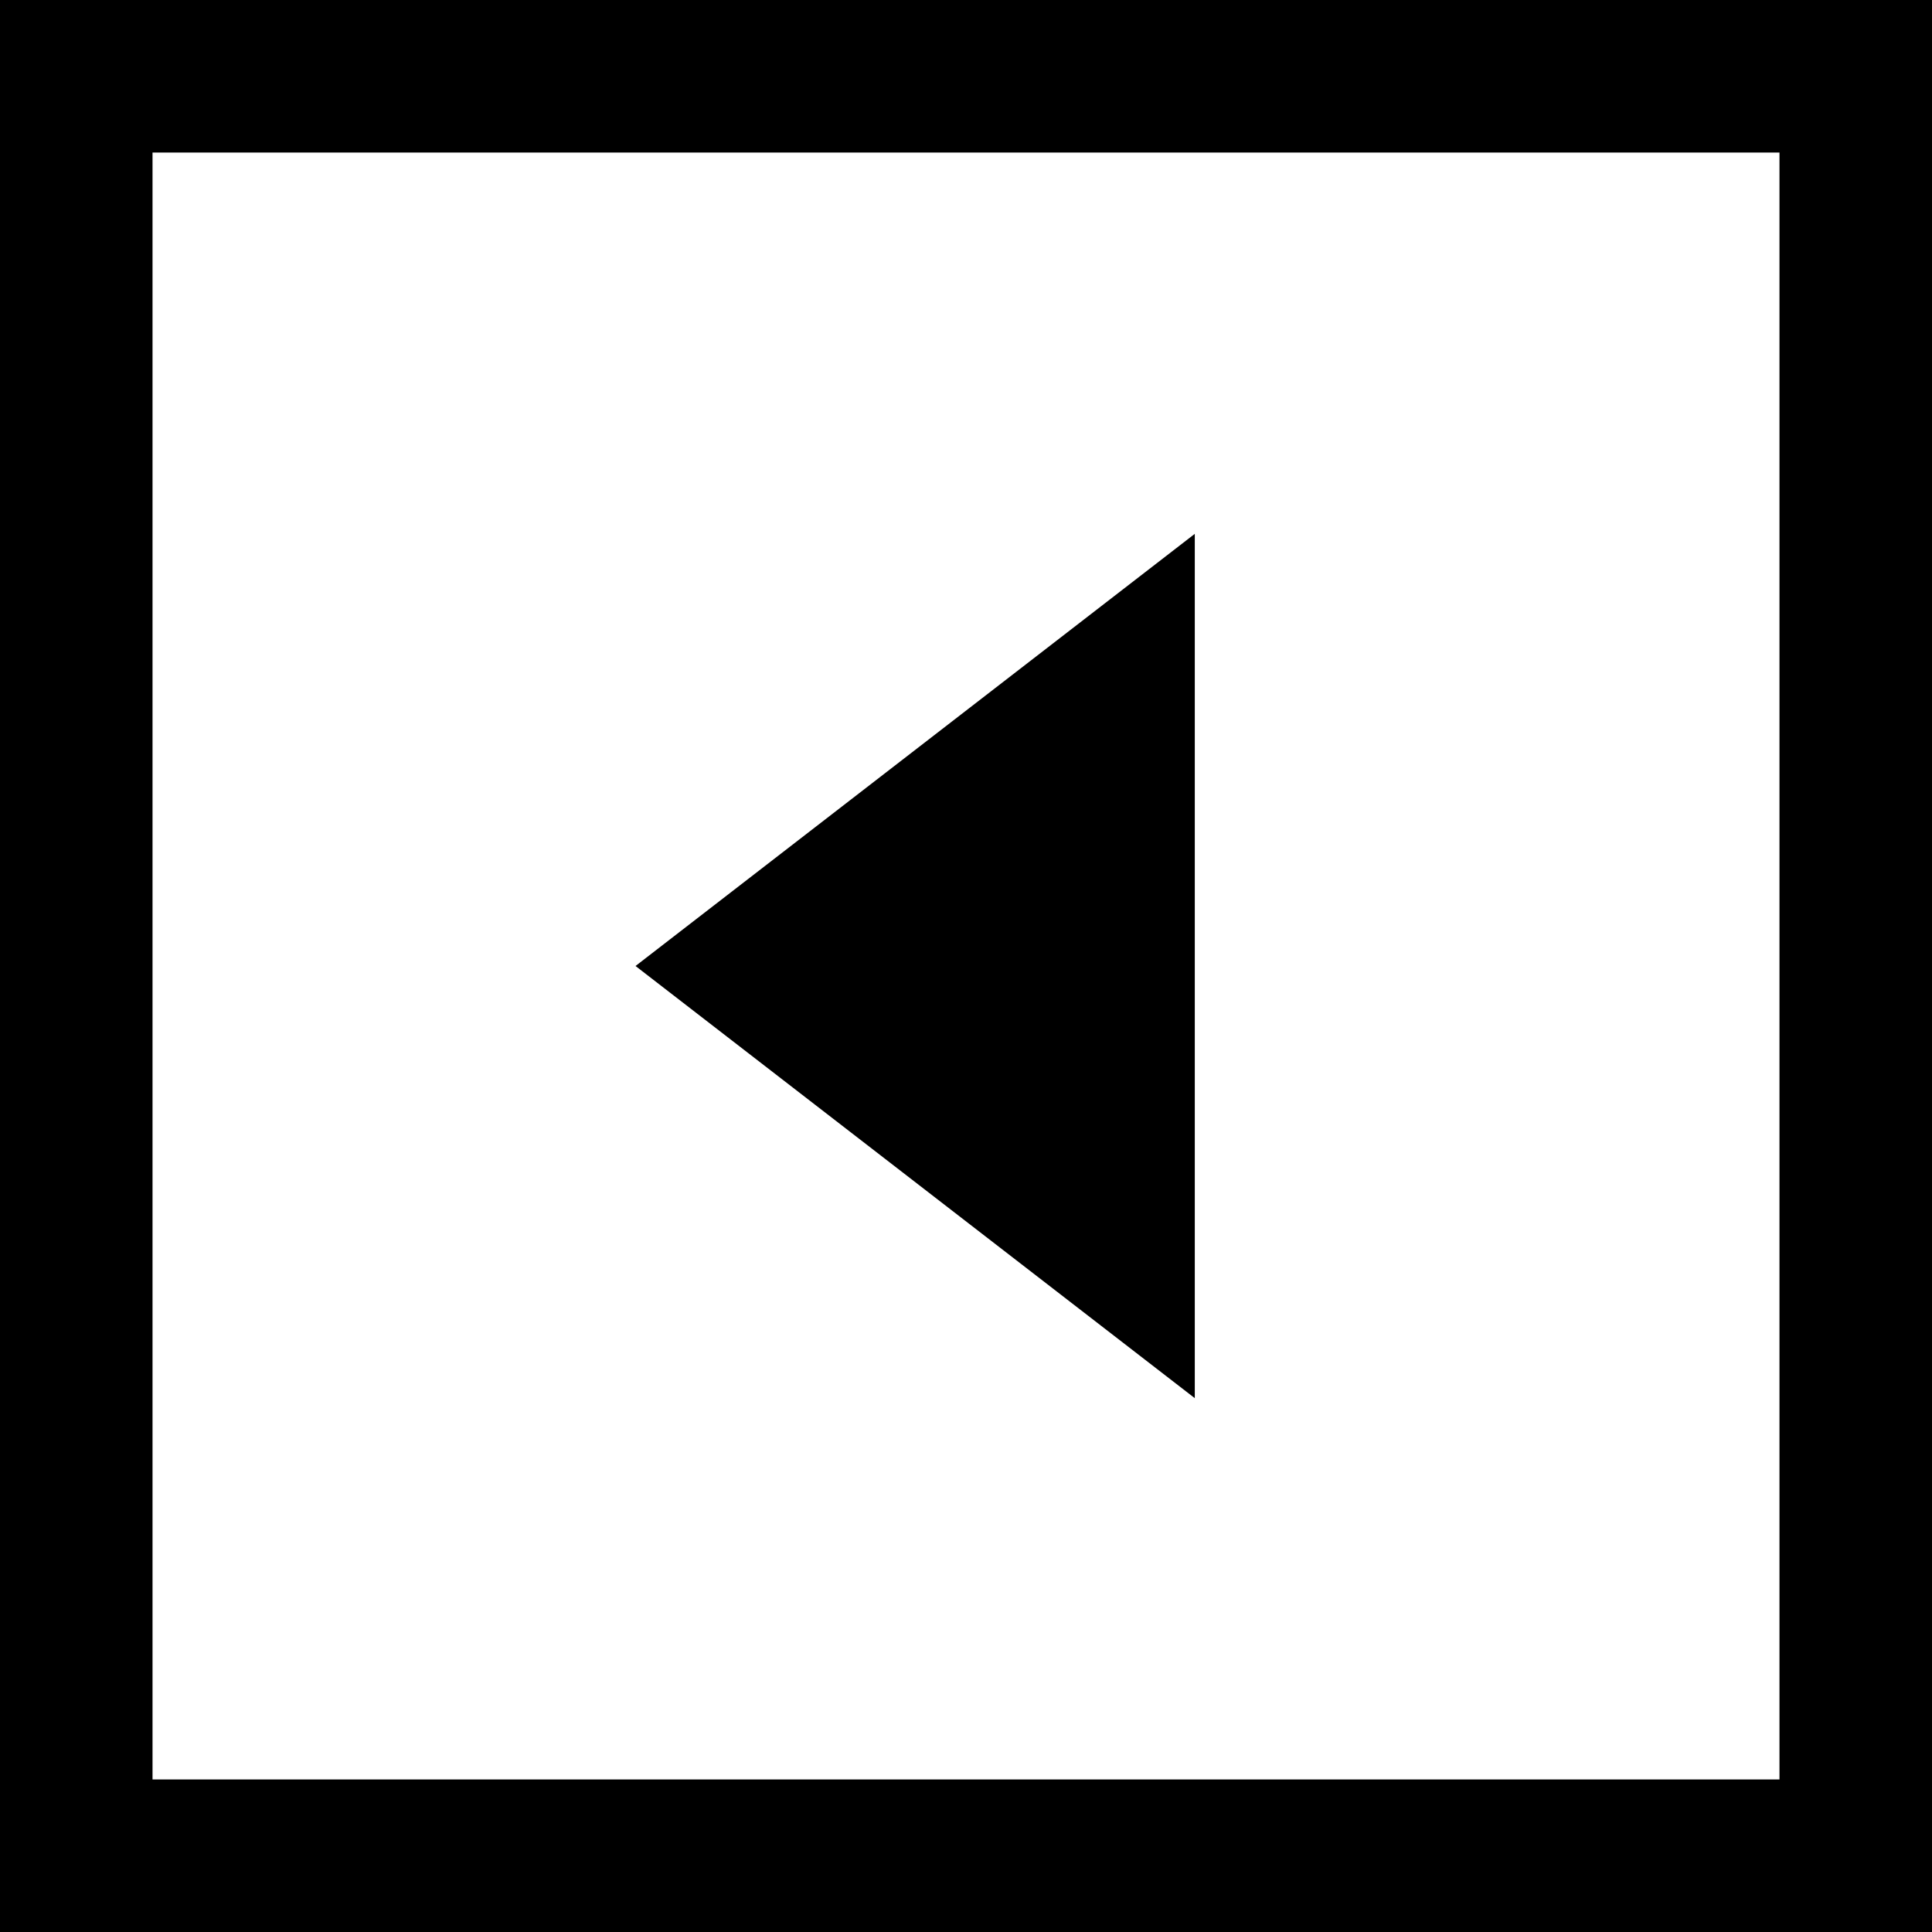 <?xml version="1.0" encoding="UTF-8"?>
<svg width="76px" height="76px" viewBox="0 0 76 76" version="1.1" xmlns="http://www.w3.org/2000/svg" xmlns:xlink="http://www.w3.org/1999/xlink">
    <!-- Generator: Sketch 48.1 (47250) - http://www.bohemiancoding.com/sketch -->
    <title>caret-square-o-left</title>
    <desc>Created with Sketch.</desc>
    <defs></defs>
    <g id="caret-square-o-left---f191" stroke="none" stroke-width="1" fill="none" fill-rule="evenodd">
        <path d="M47,21 L47,55 L25,38 L47,21 Z M0,0 L76,0 L76,76 L0,76 L0,0 Z M6,6 L6,70 L70,70 L70,6 L6,6 Z" id="caret-square-o-left" fill="#000000" fill-rule="nonzero"></path>
    </g>
</svg>